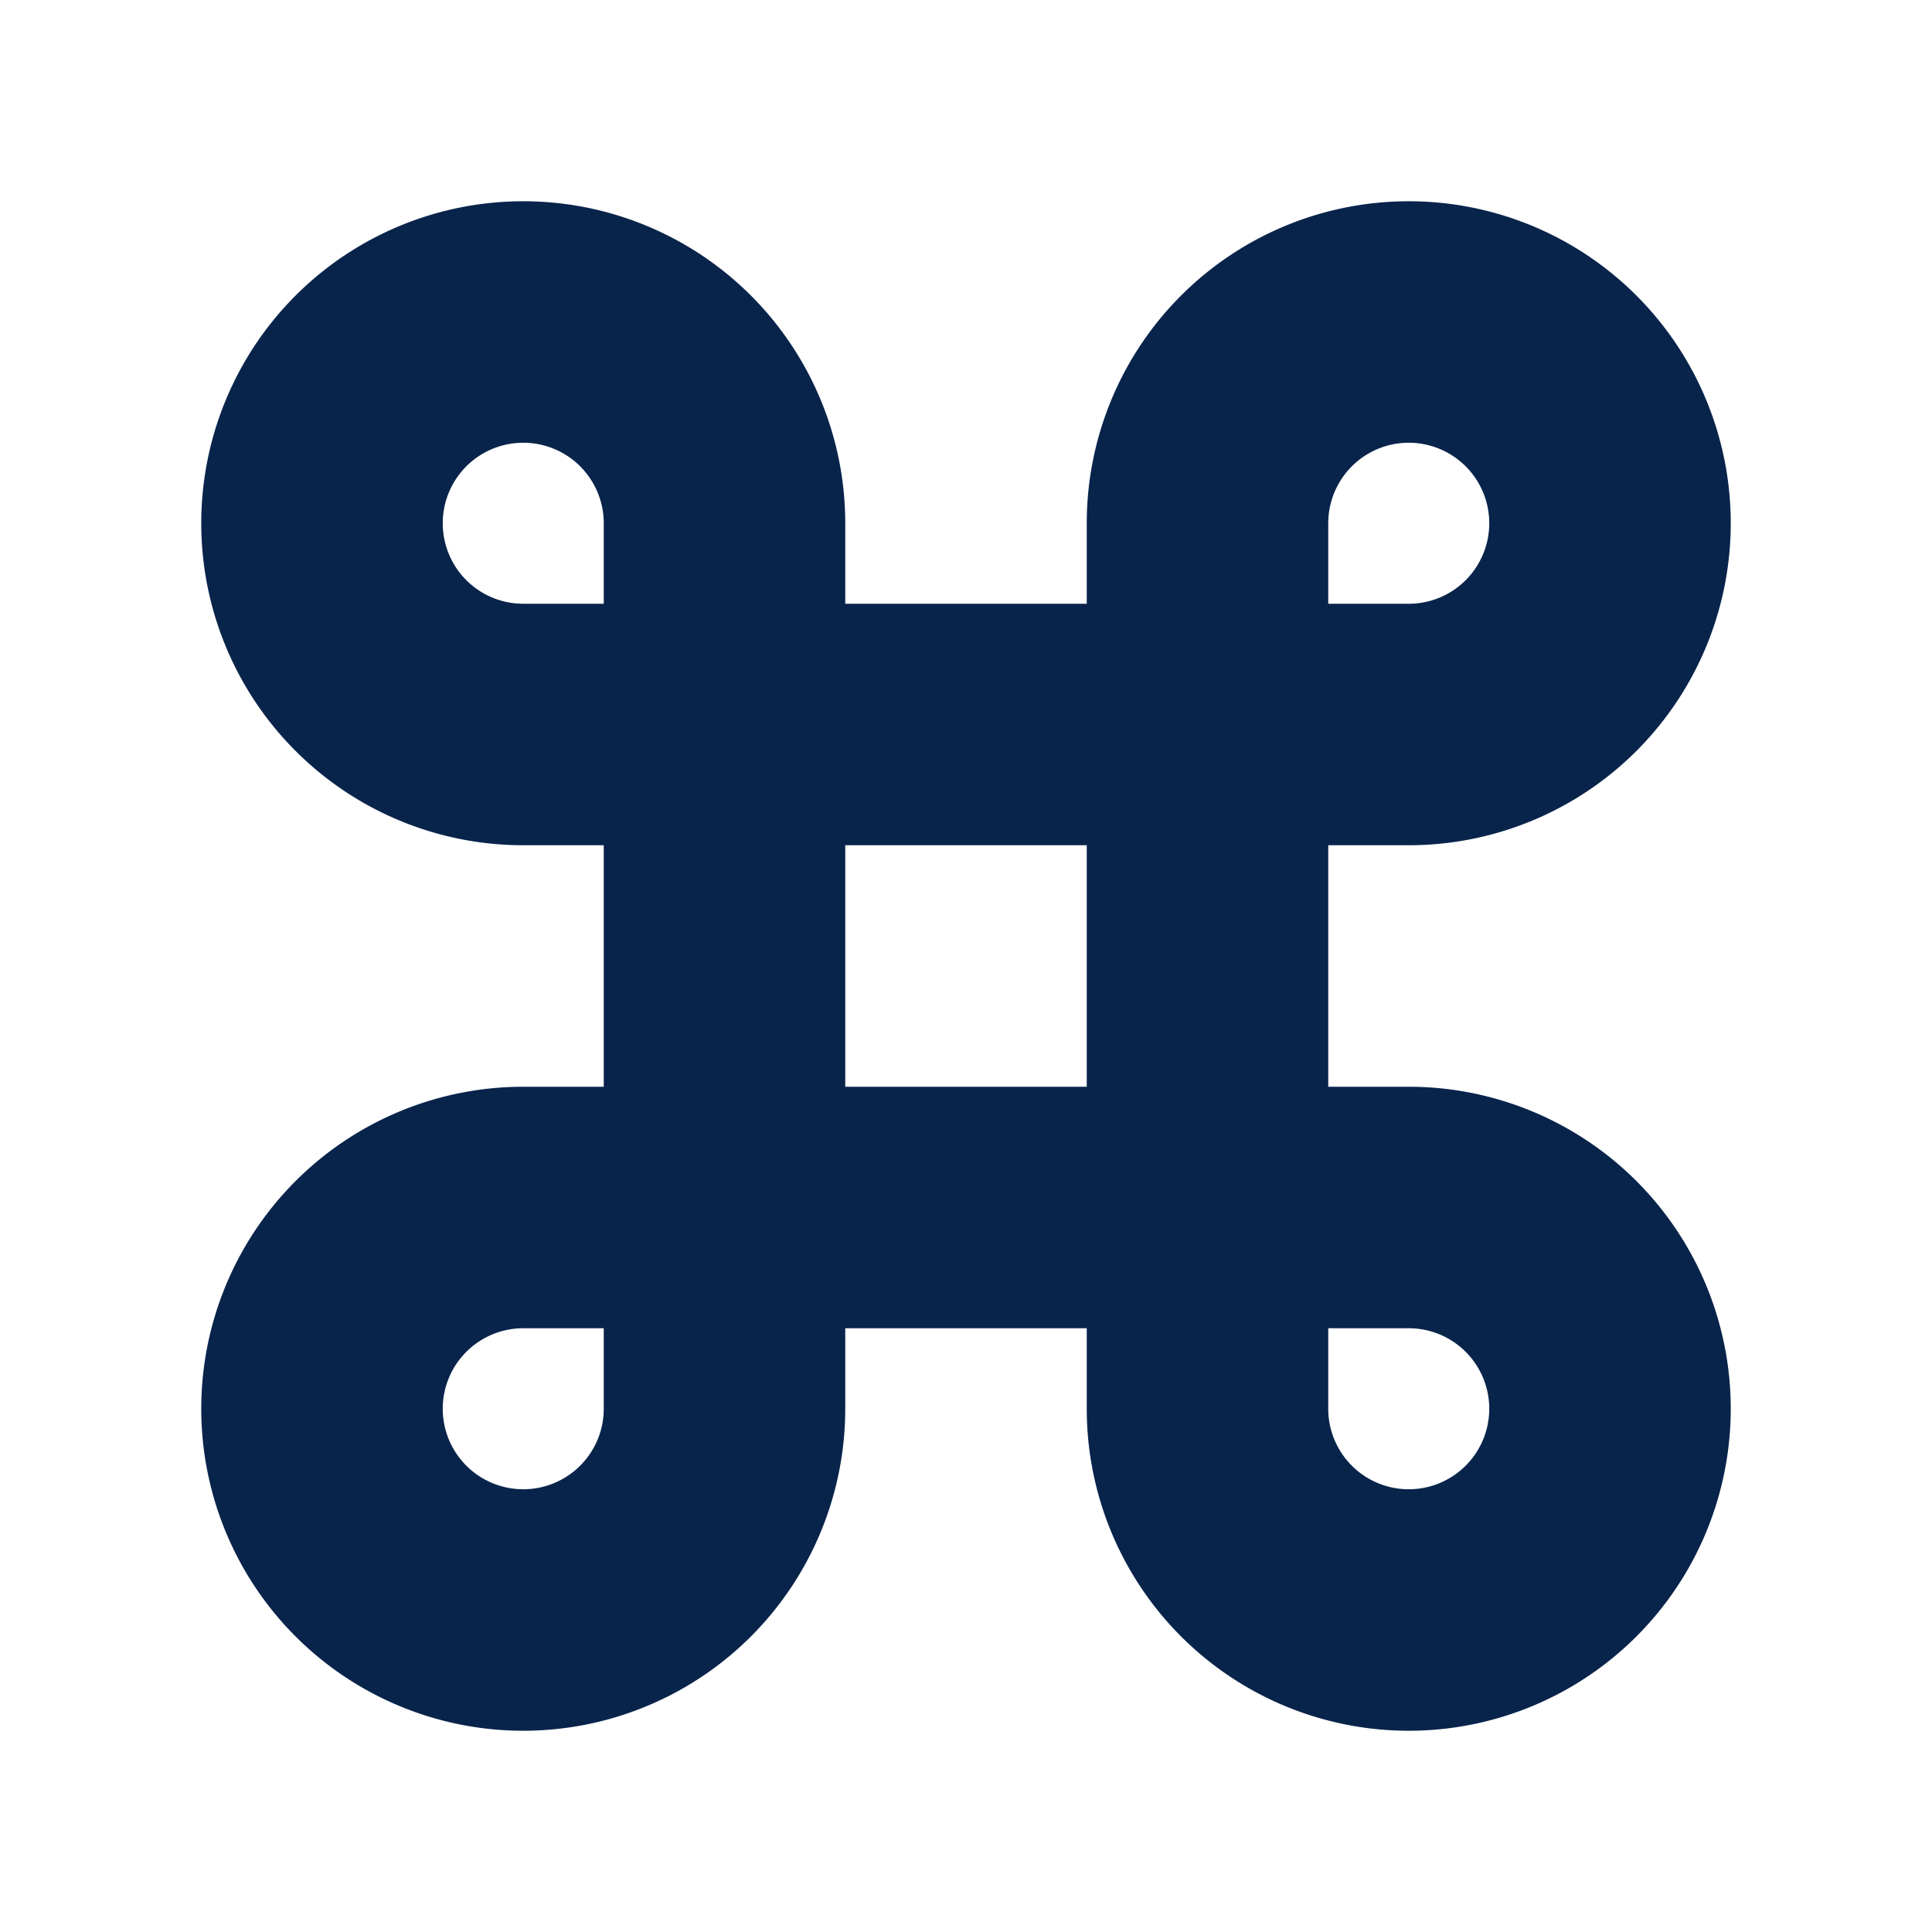 <svg xmlns="http://www.w3.org/2000/svg" width="24" height="24"><g fill="none" fill-rule="evenodd"><path fill="#09244B" d="M2.5 6.5a4 4 0 1 1 8 0v1h3v-1a4 4 0 1 1 4 4h-1v3h1a4 4 0 1 1-4 4v-1h-3v1a4 4 0 1 1-4-4h1v-3h-1a4 4 0 0 1-4-4m5 1v-1a1 1 0 1 0-1 1zm3 3v3h3v-3zm-3 6h-1a1 1 0 1 0 1 1zm9 0v1a1 1 0 1 0 1-1zm0-9h1a1 1 0 1 0-1-1z"/></g></svg>